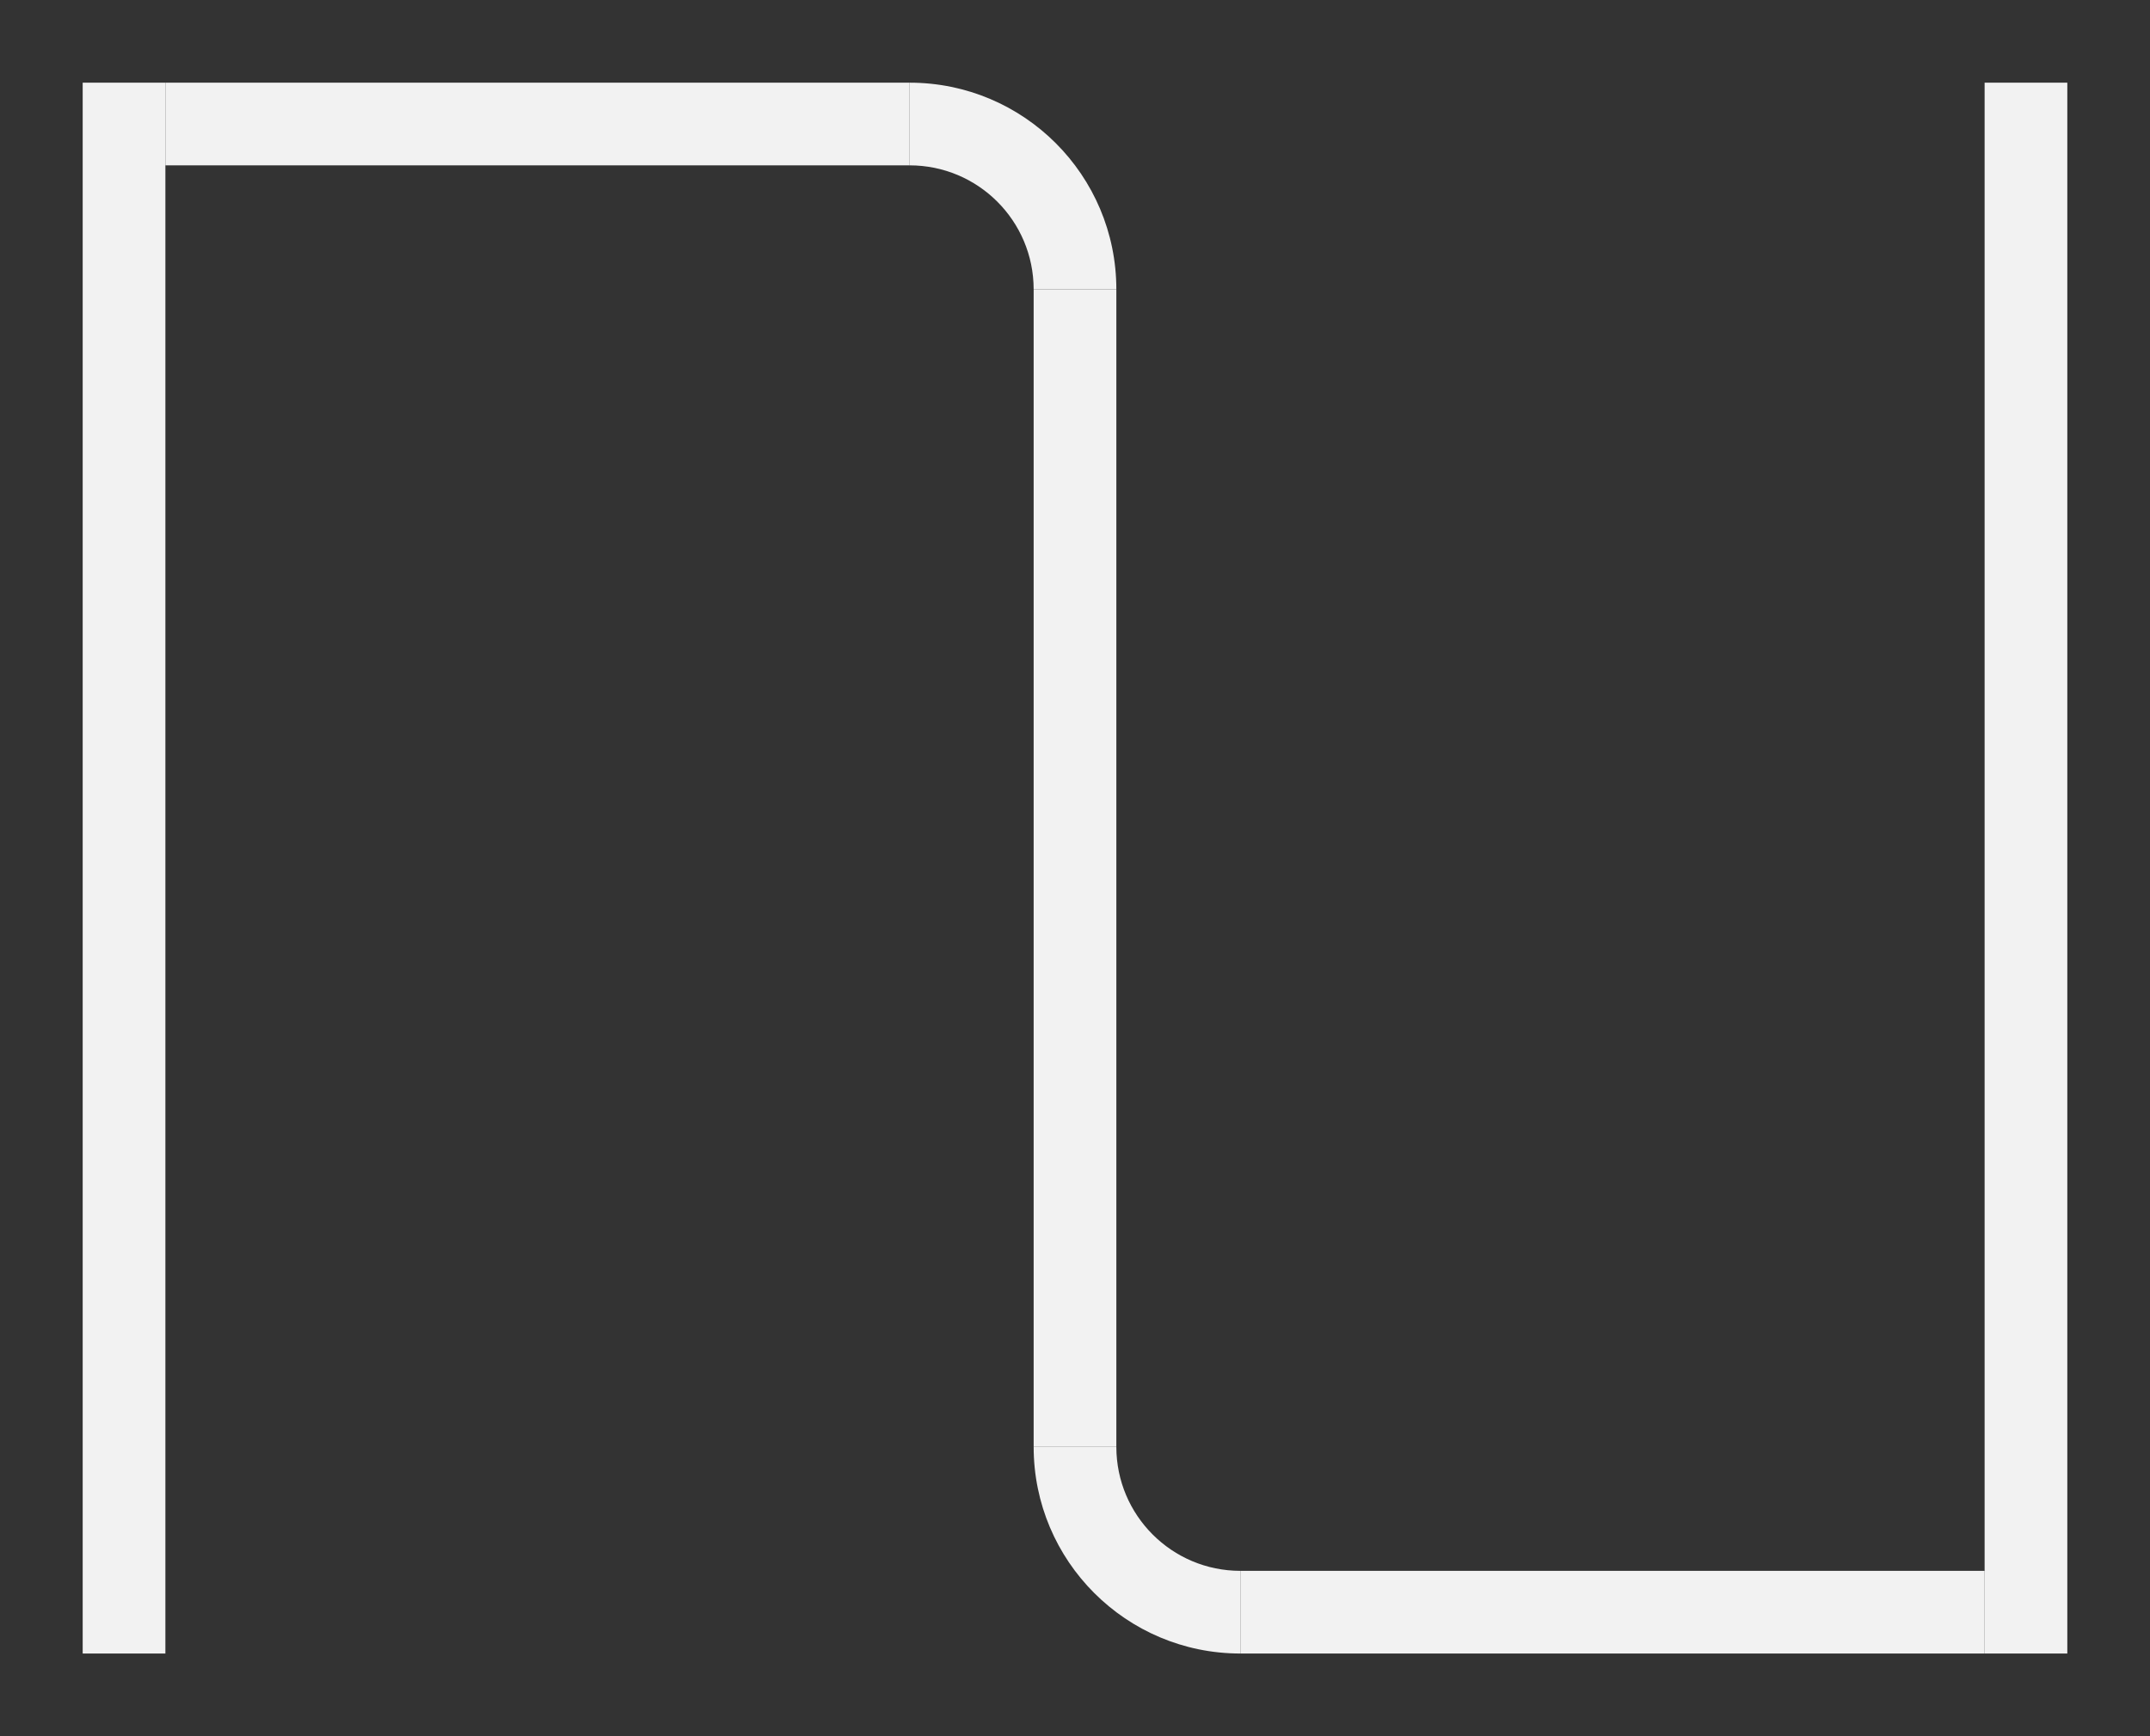 <svg width="208" height="168" viewBox="0 0 208 168" fill="none" xmlns="http://www.w3.org/2000/svg">
<rect x="0" y="0" width="208" height="168" fill="#333333" stroke="none"/>
<path d="M104 140L104 28" stroke="#F2F2F2" stroke-width="8"/>
<line x1="196" y1="8" x2="196" y2="160" stroke="#F2F2F2" stroke-width="8"/>
<line x1="12" y1="8" x2="12" y2="160" stroke="#F2F2F2" stroke-width="8"/>
<line x1="120" y1="156" x2="192" y2="156" stroke="#F2F2F2" stroke-width="8"/>
<line x1="16" y1="12" x2="88" y2="12" stroke="#F2F2F2" stroke-width="8"/>
<path d="M88 16C94.627 16 100 21.373 100 28L108 28C108 16.954 99.046 8 88 8L88 16Z" fill="#F2F2F2"/>
<path d="M120 152C113.373 152 108 146.627 108 140L100 140C100 151.046 108.954 160 120 160L120 152Z" fill="#F2F2F2"/>
</svg>

